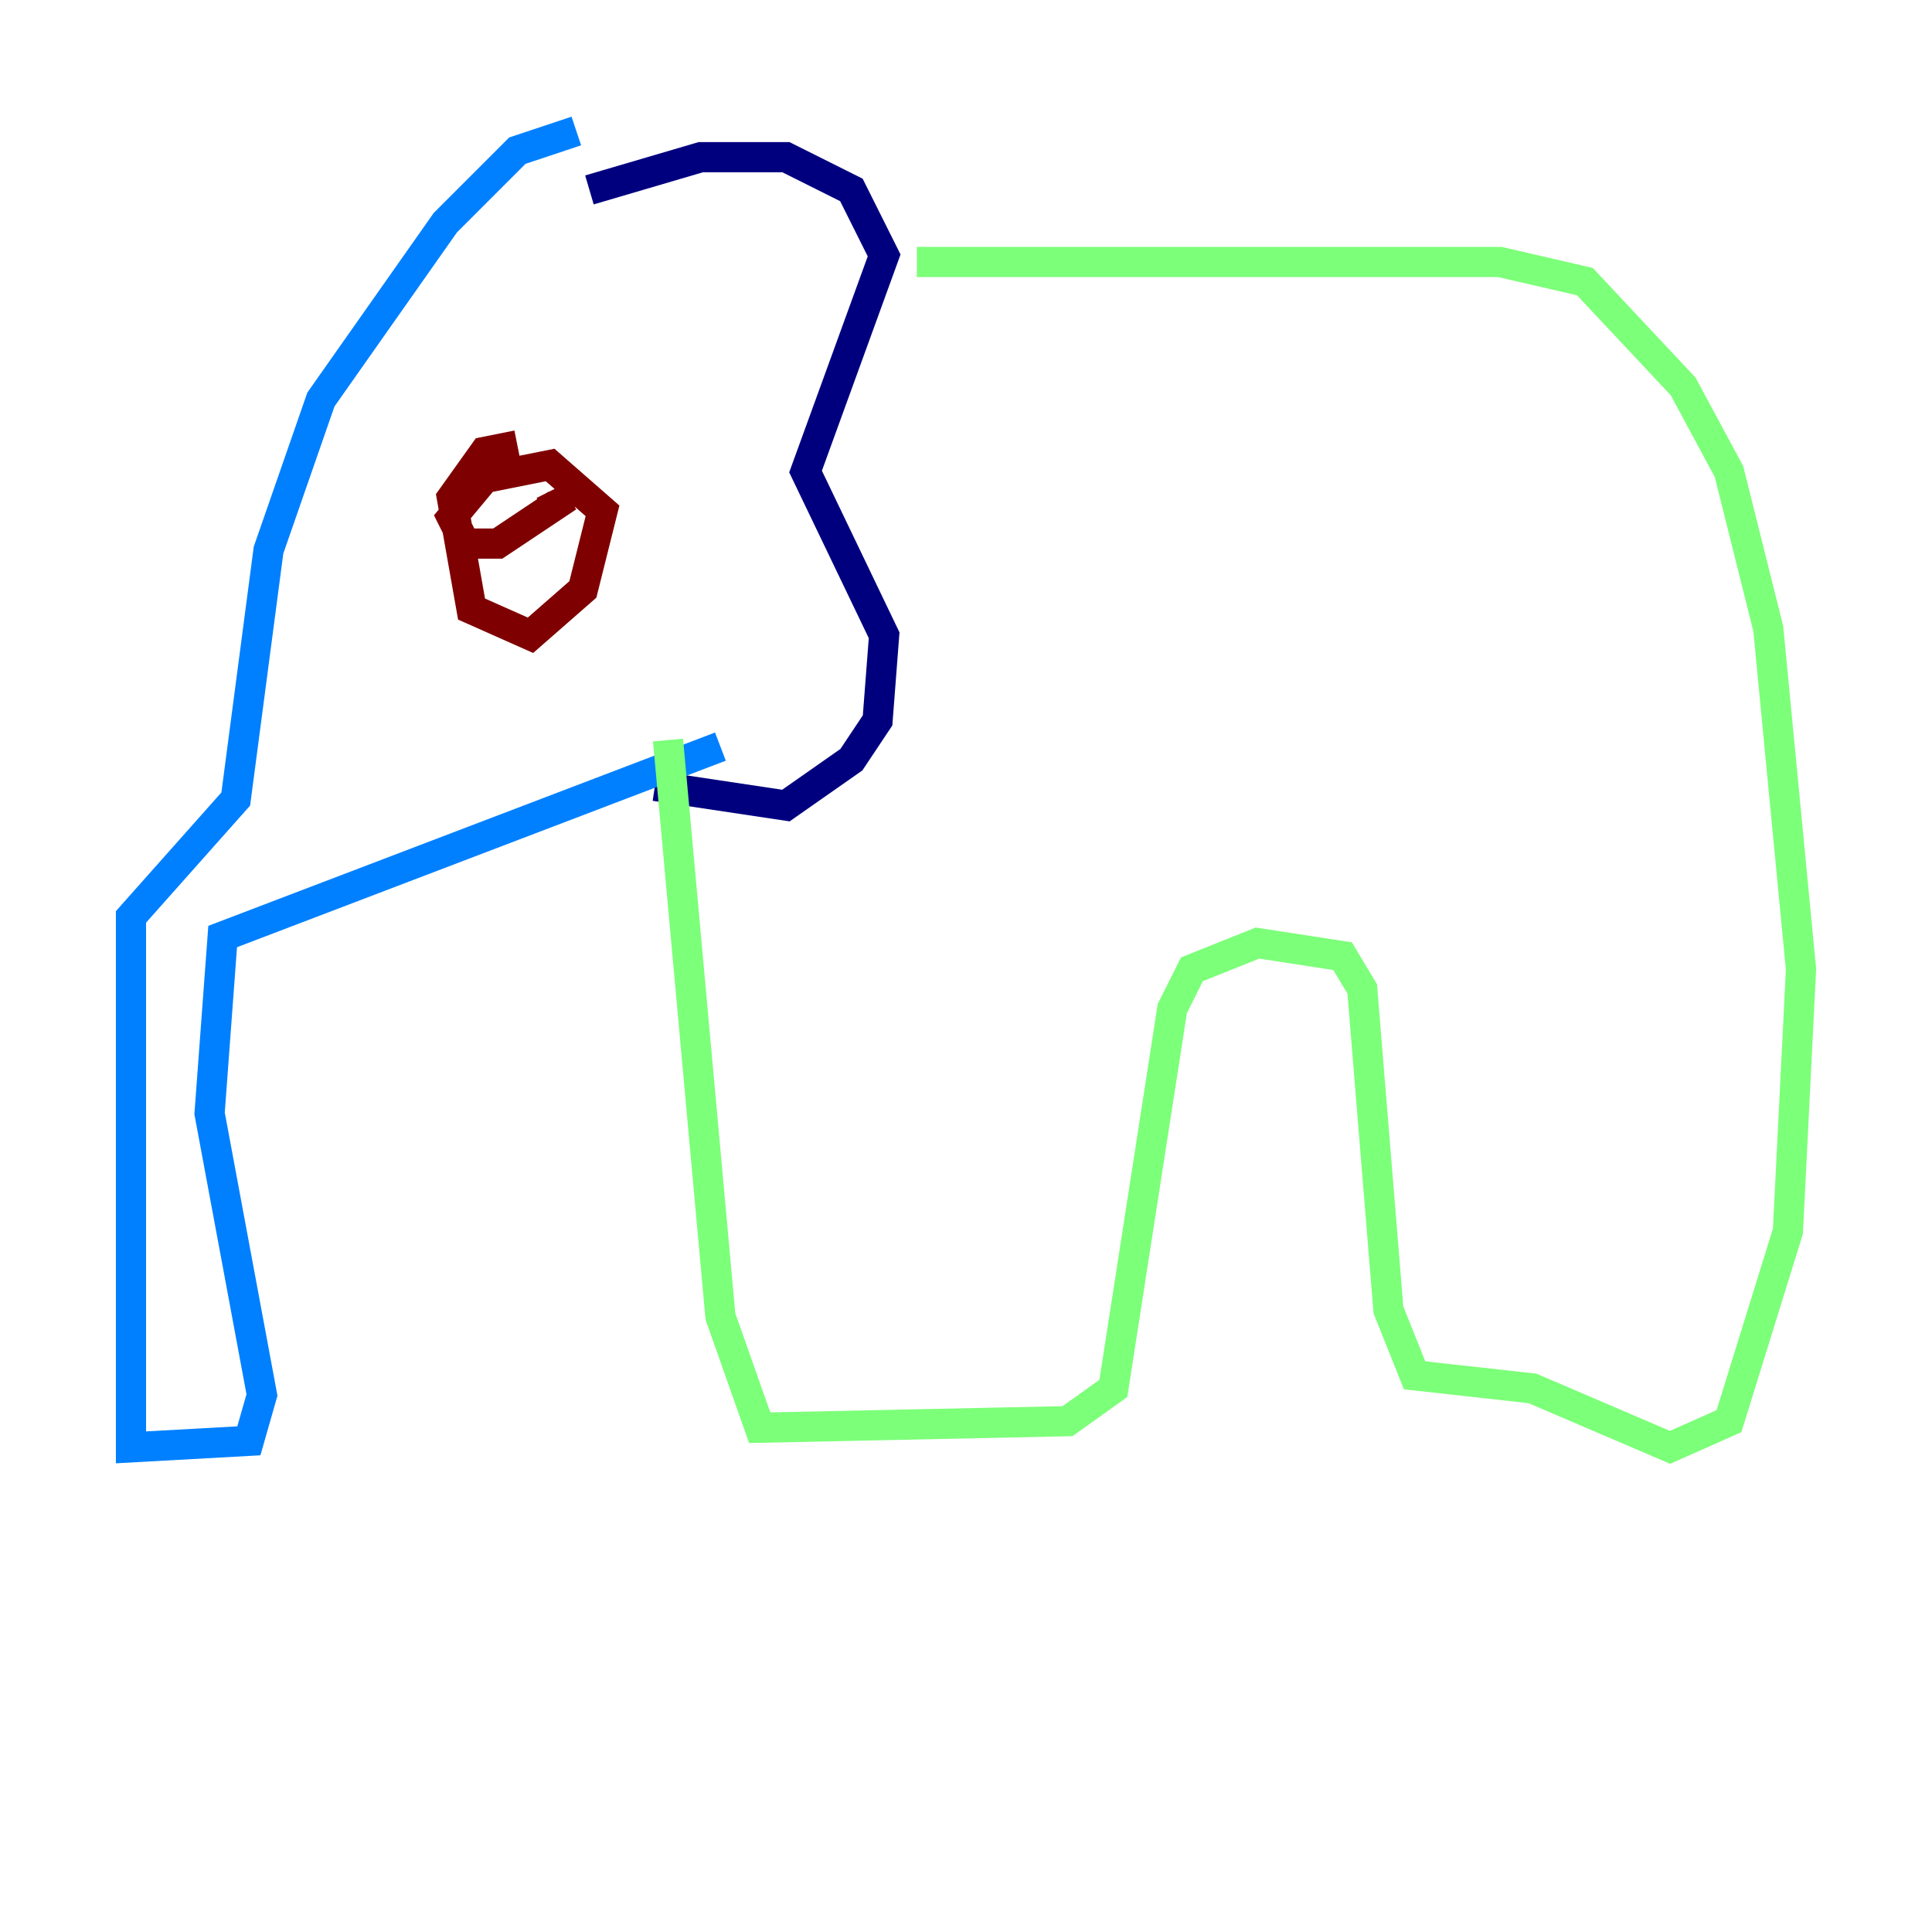 <?xml version="1.0" encoding="utf-8" ?>
<svg baseProfile="tiny" height="128" version="1.2" viewBox="0,0,128,128" width="128" xmlns="http://www.w3.org/2000/svg" xmlns:ev="http://www.w3.org/2001/xml-events" xmlns:xlink="http://www.w3.org/1999/xlink"><defs /><polyline fill="none" points="39.051,12.583 46.427,10.414 52.068,10.414 56.407,12.583 58.576,16.922 53.37,31.241 58.576,42.088 58.142,47.729 56.407,50.332 52.068,53.37 43.39,52.068" stroke="#00007f" stroke-width="2" /><polyline fill="none" points="38.183,8.678 34.278,9.98 29.505,14.752 21.261,26.468 17.79,36.447 15.62,52.936 8.678,60.746 8.678,95.891 16.488,95.458 17.356,92.42 13.885,73.763 14.752,62.047 47.729,49.464" stroke="#0080ff" stroke-width="2" /><polyline fill="none" points="60.746,17.356 99.363,17.356 105.003,18.658 111.512,25.6 114.549,31.241 117.153,41.654 119.322,64.217 118.454,81.573 114.549,94.156 110.644,95.891 101.532,91.986 93.722,91.119 91.986,86.78 90.251,65.519 88.949,63.349 83.308,62.481 78.969,64.217 77.668,66.82 73.763,91.986 70.725,94.156 50.332,94.59 47.729,87.214 44.258,49.031" stroke="#7cff79" stroke-width="2" /><polyline fill="none" points="29.071,30.807 29.071,30.807" stroke="#ff9400" stroke-width="2" /><polyline fill="none" points="34.278,29.505 32.108,29.939 29.939,32.976 31.241,40.352 35.146,42.088 38.617,39.051 39.919,33.844 36.447,30.807 32.108,31.675 29.939,34.278 30.807,36.014 32.976,36.014 36.881,33.41 36.447,32.542" stroke="#7f0000" stroke-width="2" /></svg>